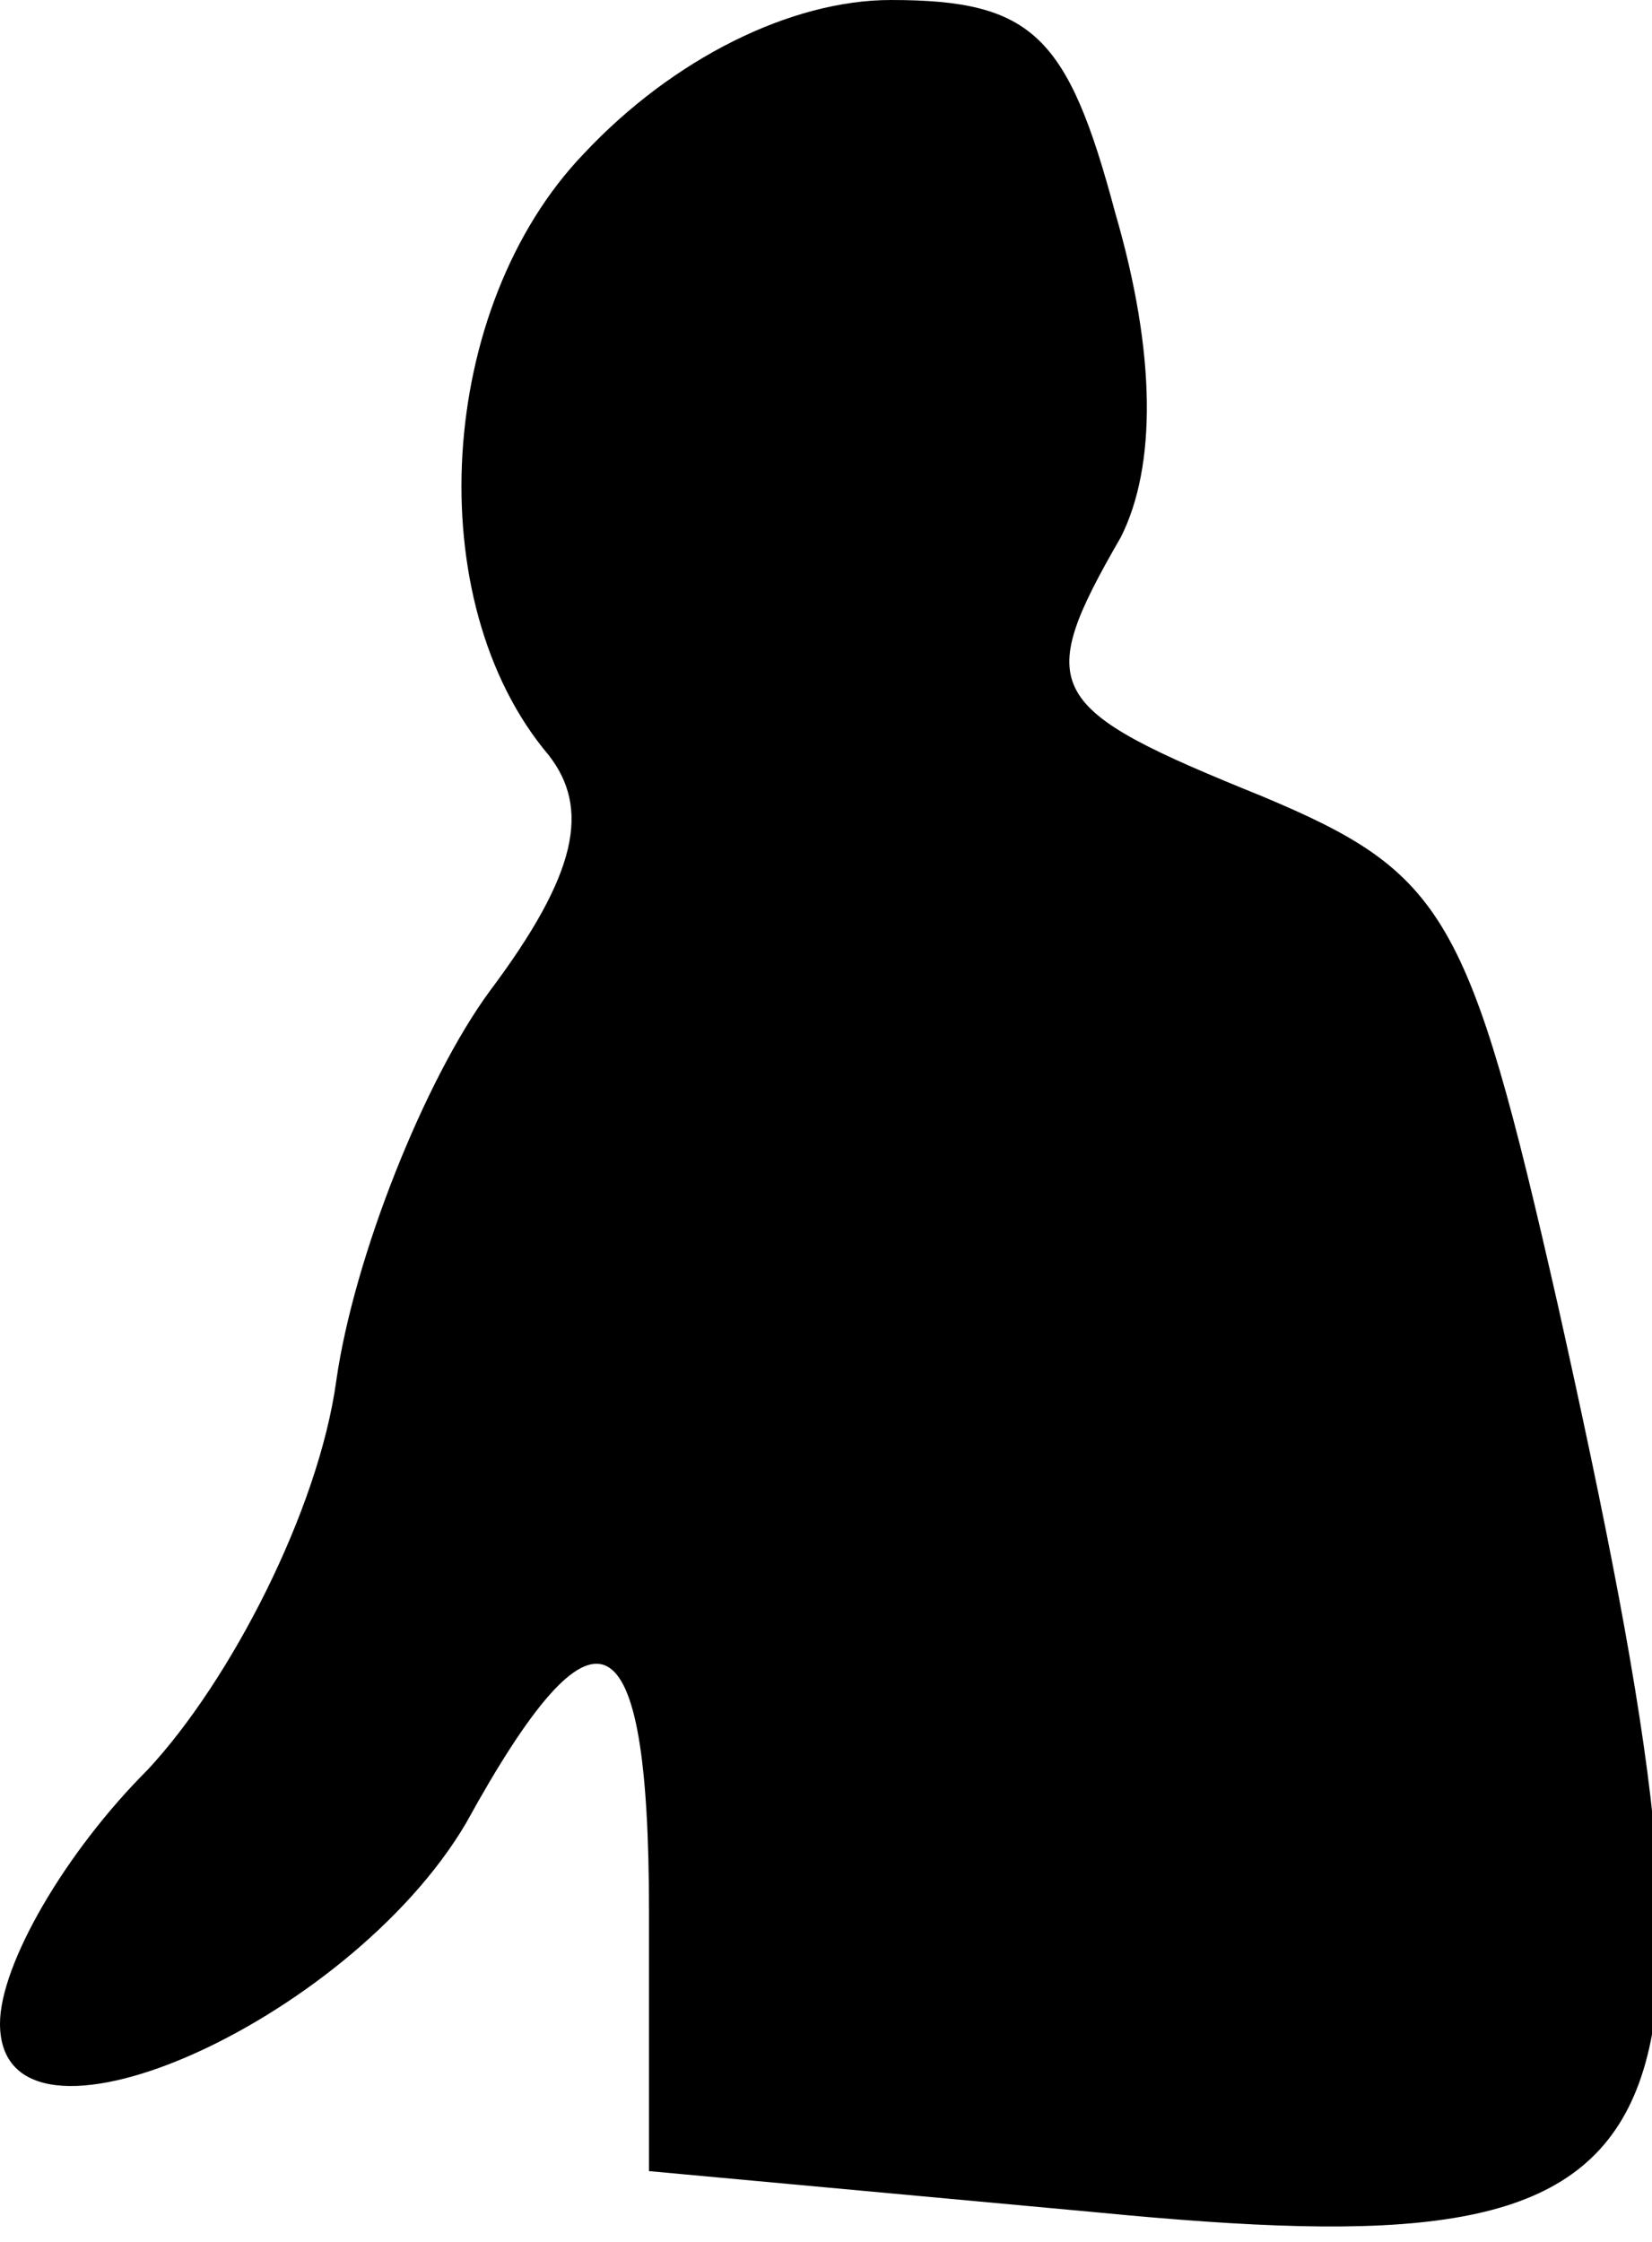 <?xml version="1.0" standalone="no"?>
<!DOCTYPE svg PUBLIC "-//W3C//DTD SVG 20010904//EN"
 "http://www.w3.org/TR/2001/REC-SVG-20010904/DTD/svg10.dtd">
<svg version="1.0" xmlns="http://www.w3.org/2000/svg"
 width="28pt" height="38pt" viewBox="0 0 28 38"
 preserveAspectRatio="xMidYMid meet">
<g transform="translate(0,38) scale(0.1,-0.1)"
fill="#000000" stroke="none">
<path fill="#000000" stroke="none" d="M99 354 c-25 -26 -28 -76 -6 -102 7 -9
5 -20 -10 -40 -11 -15 -23 -45 -26 -66 -3 -22 -18 -51 -32 -66 -14 -14 -25
-33 -25 -43 0 -26 59 0 79 34 22 40 31 36 31 -15 l0 -44 76 -7 c103 -10 111 6
78 154 -15 66 -19 73 -50 86 -37 15 -39 18 -24 44 6 12 6 31 -1 55 -8 30 -14
36 -38 36 -17 0 -37 -10 -52 -26z"/>
</g>
</svg>
